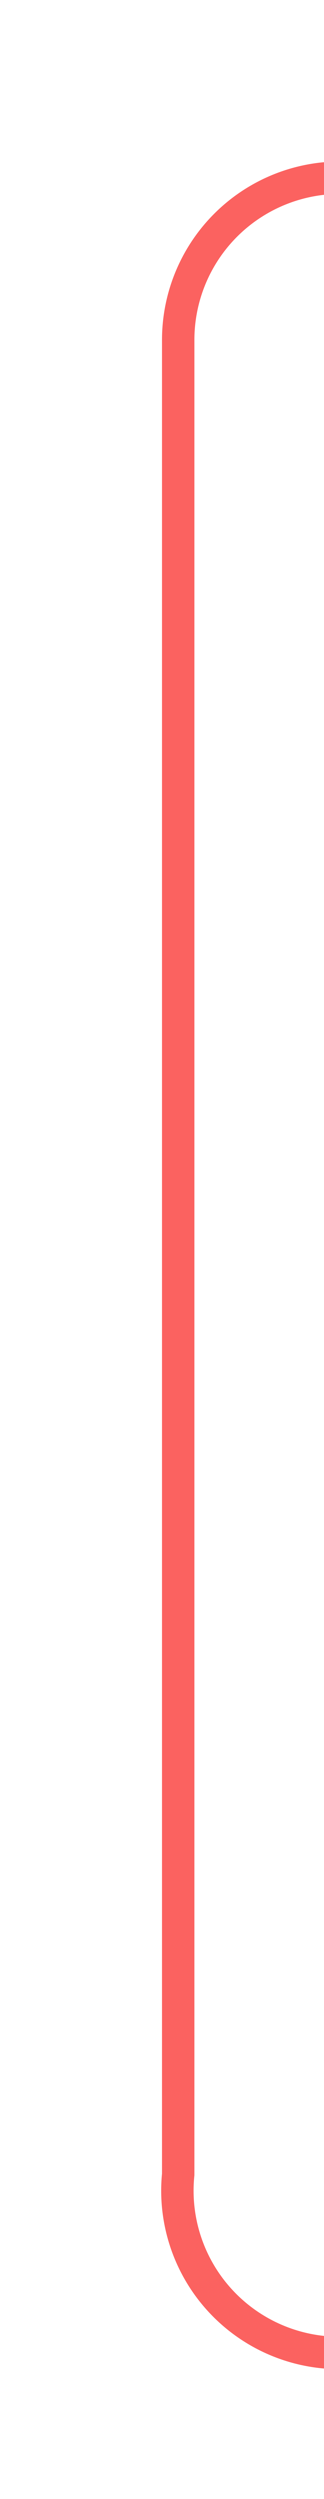 ﻿<?xml version="1.0" encoding="utf-8"?>
<svg version="1.1" xmlns:xlink="http://www.w3.org/1999/xlink" width="10px" height="77px" preserveAspectRatio="xMidYMin meet" viewBox="186 631  8 77" xmlns="http://www.w3.org/2000/svg">
  <path d="M 403 636.5  L 195 636.5  A 5 5 0 0 0 190.5 641.5 L 190.5 698  A 5 5 0 0 0 195.5 703.5 L 207 703.5  " stroke-width="1" stroke="#fb6260" fill="none" />
  <path d="M 401 633.5  A 3 3 0 0 0 398 636.5 A 3 3 0 0 0 401 639.5 A 3 3 0 0 0 404 636.5 A 3 3 0 0 0 401 633.5 Z M 206 698  L 206 709  L 207 709  L 207 698  L 206 698  Z " fill-rule="nonzero" fill="#fb6260" stroke="none" />
</svg>